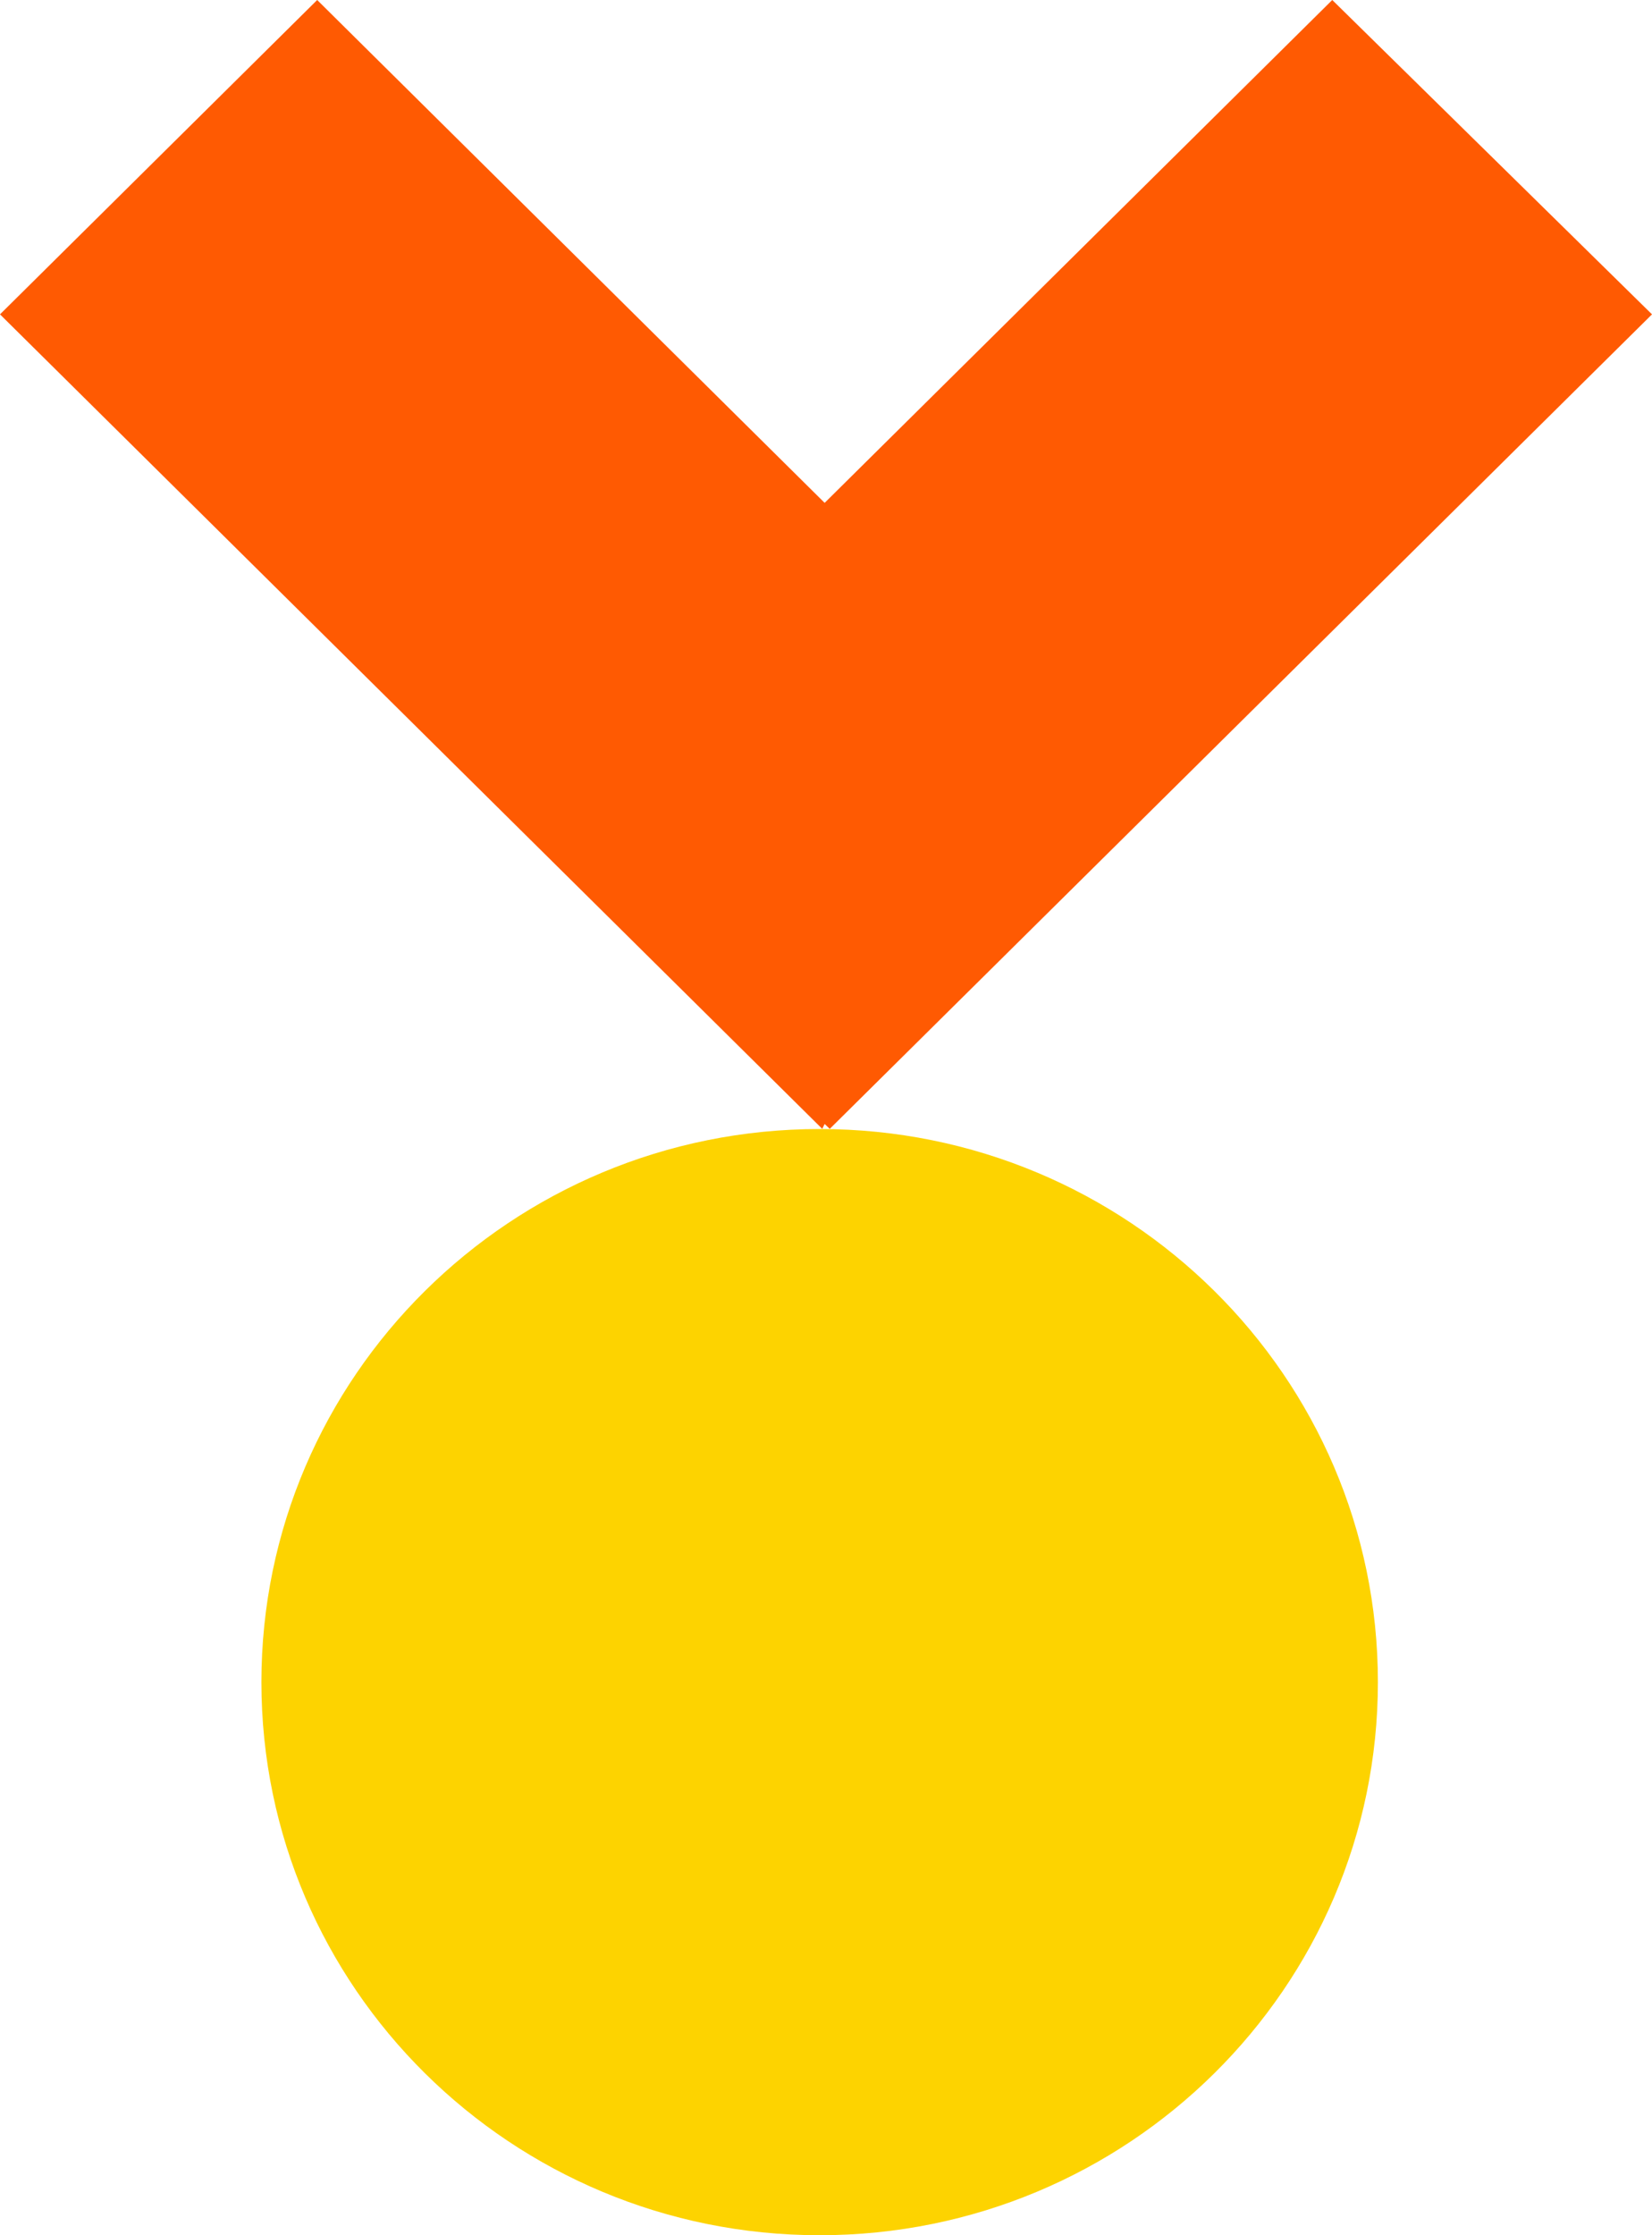 <svg viewBox="0 0 51 69" fill="none" xmlns="http://www.w3.org/2000/svg">
<path d="M25.304 69C34.822 69 42.538 61.356 42.538 51.926C42.538 42.496 34.822 34.852 25.304 34.852C15.786 34.852 8.07 42.496 8.07 51.926C8.07 61.356 15.786 69 25.304 69Z" fill="#FDD300"/>
<path d="M51 9.704L41.129 0L25.458 15.523L9.792 0L0 9.704L25.384 34.847L25.458 34.696L25.616 34.847L51 9.704Z" fill="#FF5A02"/>
</svg>
